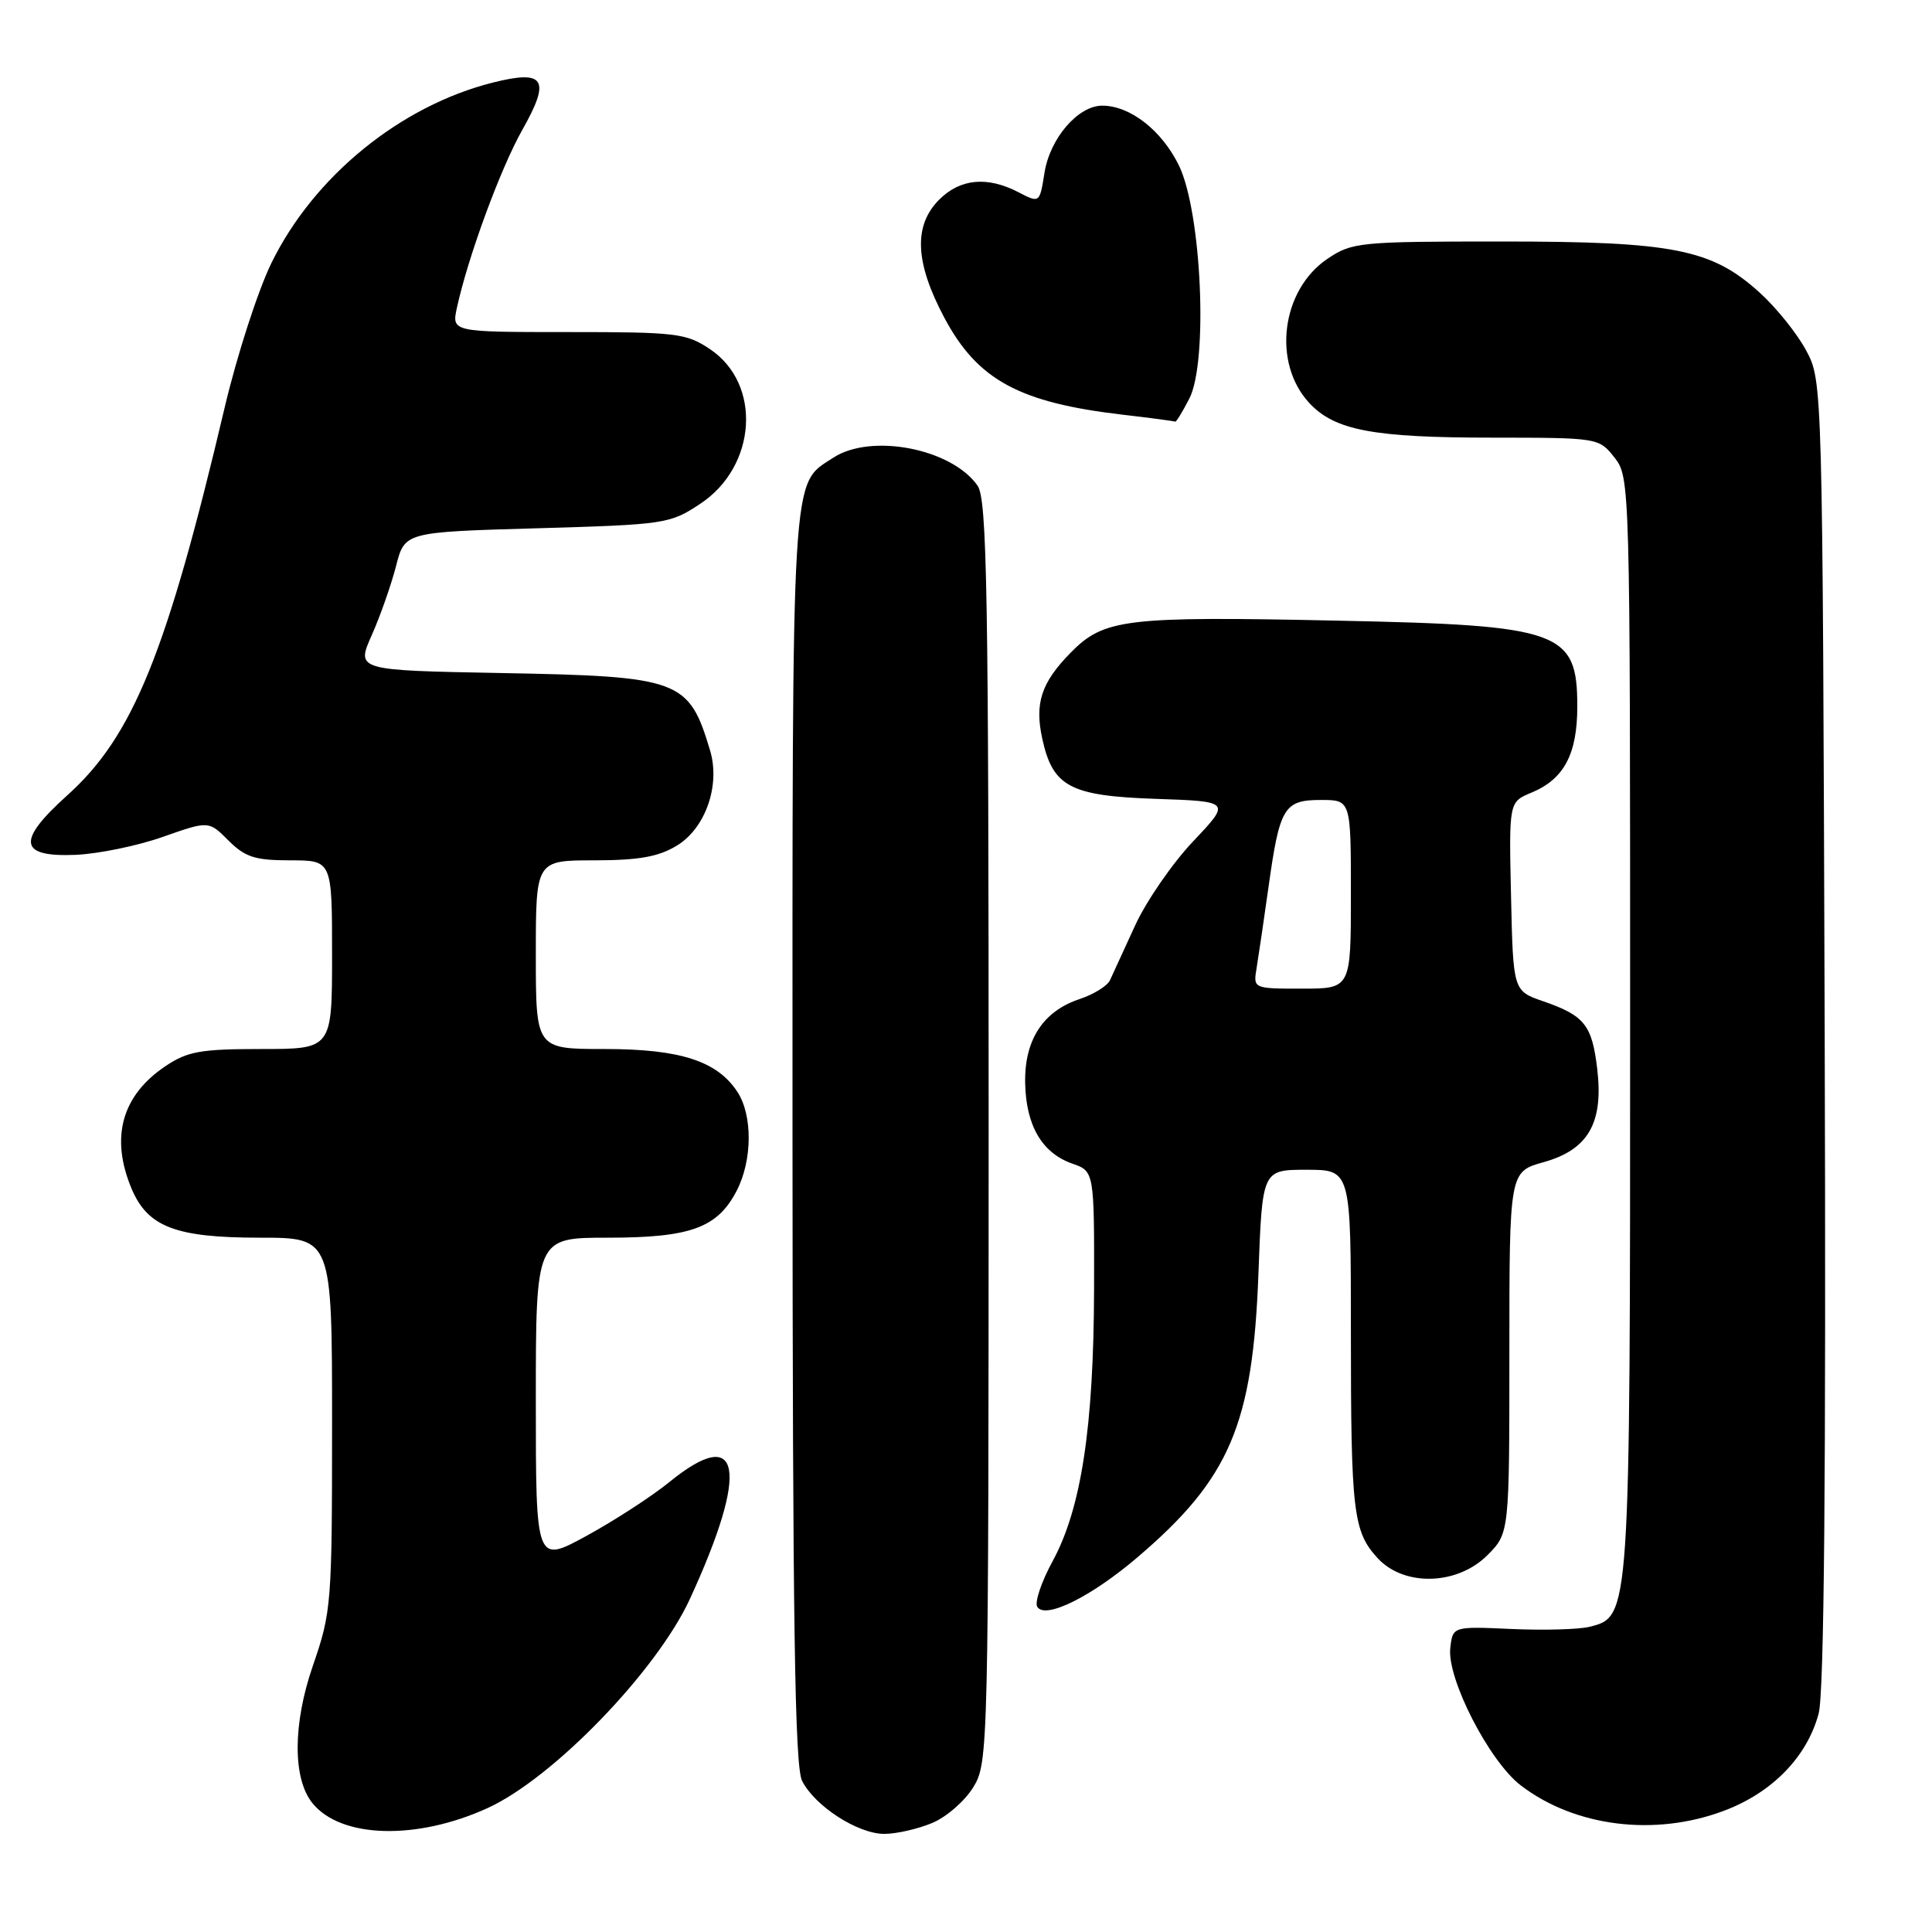 <?xml version="1.0" encoding="UTF-8" standalone="no"?>
<!DOCTYPE svg PUBLIC "-//W3C//DTD SVG 1.1//EN" "http://www.w3.org/Graphics/SVG/1.1/DTD/svg11.dtd" >
<svg xmlns="http://www.w3.org/2000/svg" xmlns:xlink="http://www.w3.org/1999/xlink" version="1.1" viewBox="0 0 256 256">
 <g >
 <path fill="currentColor"
d=" M 64.65 239.56 C 73.32 235.59 87.01 221.42 91.41 211.88 C 99.32 194.70 98.24 188.60 88.67 196.40 C 86.38 198.26 81.46 201.46 77.75 203.49 C 71.00 207.18 71.00 207.18 71.00 185.59 C 71.00 164.00 71.00 164.00 80.55 164.00 C 91.51 164.00 95.07 162.70 97.62 157.77 C 99.70 153.74 99.74 147.78 97.71 144.68 C 95.02 140.58 90.13 139.00 80.10 139.00 C 71.00 139.00 71.00 139.00 71.00 126.50 C 71.00 114.00 71.00 114.00 78.75 114.00 C 84.67 113.99 87.26 113.53 89.70 112.04 C 93.49 109.73 95.47 104.05 94.09 99.44 C 91.27 90.03 90.15 89.62 66.35 89.18 C 47.19 88.82 47.19 88.82 49.26 84.16 C 50.40 81.60 51.84 77.47 52.48 75.00 C 53.63 70.50 53.63 70.50 71.14 70.00 C 88.15 69.51 88.77 69.42 92.78 66.76 C 100.28 61.80 100.98 50.91 94.10 46.28 C 90.93 44.15 89.68 44.00 75.27 44.00 C 59.84 44.00 59.84 44.00 60.55 40.75 C 62.02 34.02 66.32 22.31 69.23 17.17 C 73.00 10.50 72.19 9.21 65.31 10.94 C 53.06 14.02 41.58 23.37 35.97 34.84 C 34.18 38.50 31.39 47.12 29.77 54.00 C 22.09 86.55 17.62 97.56 8.92 105.38 C 2.17 111.45 2.47 113.59 10.04 113.27 C 13.04 113.14 18.24 112.07 21.58 110.89 C 27.66 108.75 27.66 108.75 30.28 111.38 C 32.49 113.58 33.80 114.00 38.45 114.00 C 44.00 114.00 44.00 114.00 44.00 126.50 C 44.00 139.00 44.00 139.00 34.65 139.00 C 26.57 139.00 24.84 139.31 21.91 141.28 C 16.13 145.17 14.60 150.71 17.42 157.47 C 19.56 162.58 23.26 164.00 34.45 164.00 C 44.00 164.00 44.00 164.00 44.00 188.67 C 44.00 212.53 43.92 213.60 41.45 220.74 C 38.80 228.41 38.77 235.65 41.38 238.90 C 45.14 243.60 55.21 243.88 64.65 239.56 Z  M 123.51 241.56 C 125.41 240.77 127.86 238.63 128.97 236.81 C 130.96 233.56 130.99 231.99 131.00 149.97 C 131.00 78.22 130.79 66.15 129.53 64.35 C 126.09 59.43 115.42 57.37 110.41 60.65 C 104.79 64.33 105.00 60.91 105.01 150.70 C 105.03 214.93 105.31 234.05 106.28 235.97 C 107.98 239.33 113.67 243.00 117.18 243.00 C 118.77 243.00 121.61 242.35 123.51 241.56 Z  M 228.40 239.95 C 234.80 237.56 239.44 232.81 240.98 227.06 C 241.71 224.35 241.97 195.73 241.78 136.79 C 241.50 50.50 241.50 50.50 239.32 46.43 C 238.12 44.19 235.34 40.73 233.13 38.74 C 226.78 33.00 221.72 32.00 198.97 32.00 C 180.13 32.00 179.15 32.10 175.90 34.29 C 169.78 38.41 168.55 48.07 173.48 53.39 C 176.85 57.02 181.94 57.99 197.68 57.99 C 211.80 58.00 211.86 58.01 213.93 60.63 C 215.98 63.25 216.00 63.94 216.00 135.67 C 216.00 214.38 216.01 214.21 210.62 215.56 C 209.24 215.91 204.59 216.04 200.30 215.85 C 192.50 215.50 192.50 215.50 192.17 218.37 C 191.71 222.43 197.34 233.40 201.53 236.59 C 208.70 242.06 219.25 243.38 228.40 239.95 Z  M 150.78 206.30 C 162.96 195.90 166.01 188.73 166.75 168.75 C 167.26 155.00 167.26 155.00 173.13 155.00 C 179.00 155.00 179.00 155.00 179.00 176.38 C 179.00 200.45 179.30 202.95 182.57 206.49 C 186.07 210.26 193.09 210.06 197.08 206.08 C 200.00 203.15 200.00 203.15 200.00 179.21 C 200.00 155.26 200.00 155.26 204.55 153.99 C 210.46 152.33 212.49 148.79 211.64 141.63 C 210.95 135.82 209.96 134.57 204.50 132.68 C 200.50 131.30 200.50 131.30 200.22 118.78 C 199.94 106.27 199.94 106.27 202.92 105.03 C 207.24 103.24 209.00 99.93 209.00 93.61 C 209.00 83.63 206.83 82.85 177.32 82.24 C 149.04 81.64 146.28 81.98 141.84 86.51 C 137.96 90.48 137.08 93.18 138.11 97.90 C 139.50 104.24 141.79 105.46 153.08 105.85 C 163.11 106.19 163.11 106.19 158.09 111.49 C 155.33 114.41 151.87 119.43 150.40 122.65 C 148.93 125.87 147.44 129.12 147.08 129.88 C 146.73 130.64 144.92 131.76 143.06 132.38 C 138.20 133.99 135.72 137.82 135.84 143.53 C 135.95 149.15 138.08 152.78 142.07 154.18 C 145.00 155.20 145.00 155.20 144.97 170.85 C 144.92 189.07 143.28 199.88 139.48 206.86 C 137.99 209.59 137.08 212.31 137.44 212.91 C 138.49 214.61 144.61 211.58 150.78 206.30 Z  M 157.59 52.82 C 160.10 47.97 159.22 28.16 156.23 21.96 C 153.96 17.29 149.76 14.00 146.05 14.00 C 142.85 14.00 139.13 18.32 138.40 22.89 C 137.76 26.93 137.76 26.93 134.93 25.46 C 130.80 23.33 127.24 23.67 124.45 26.45 C 121.02 29.89 121.23 34.78 125.14 42.12 C 129.54 50.36 135.05 53.35 148.77 54.95 C 152.47 55.38 155.60 55.80 155.72 55.87 C 155.85 55.94 156.69 54.57 157.59 52.82 Z  M 166.51 128.25 C 166.76 126.74 167.47 121.90 168.09 117.50 C 169.56 106.96 170.14 106.00 175.04 106.00 C 179.00 106.00 179.00 106.00 179.00 118.50 C 179.00 131.00 179.00 131.00 172.53 131.00 C 166.05 131.00 166.05 131.00 166.51 128.25 Z "/>
</g>
</svg>
